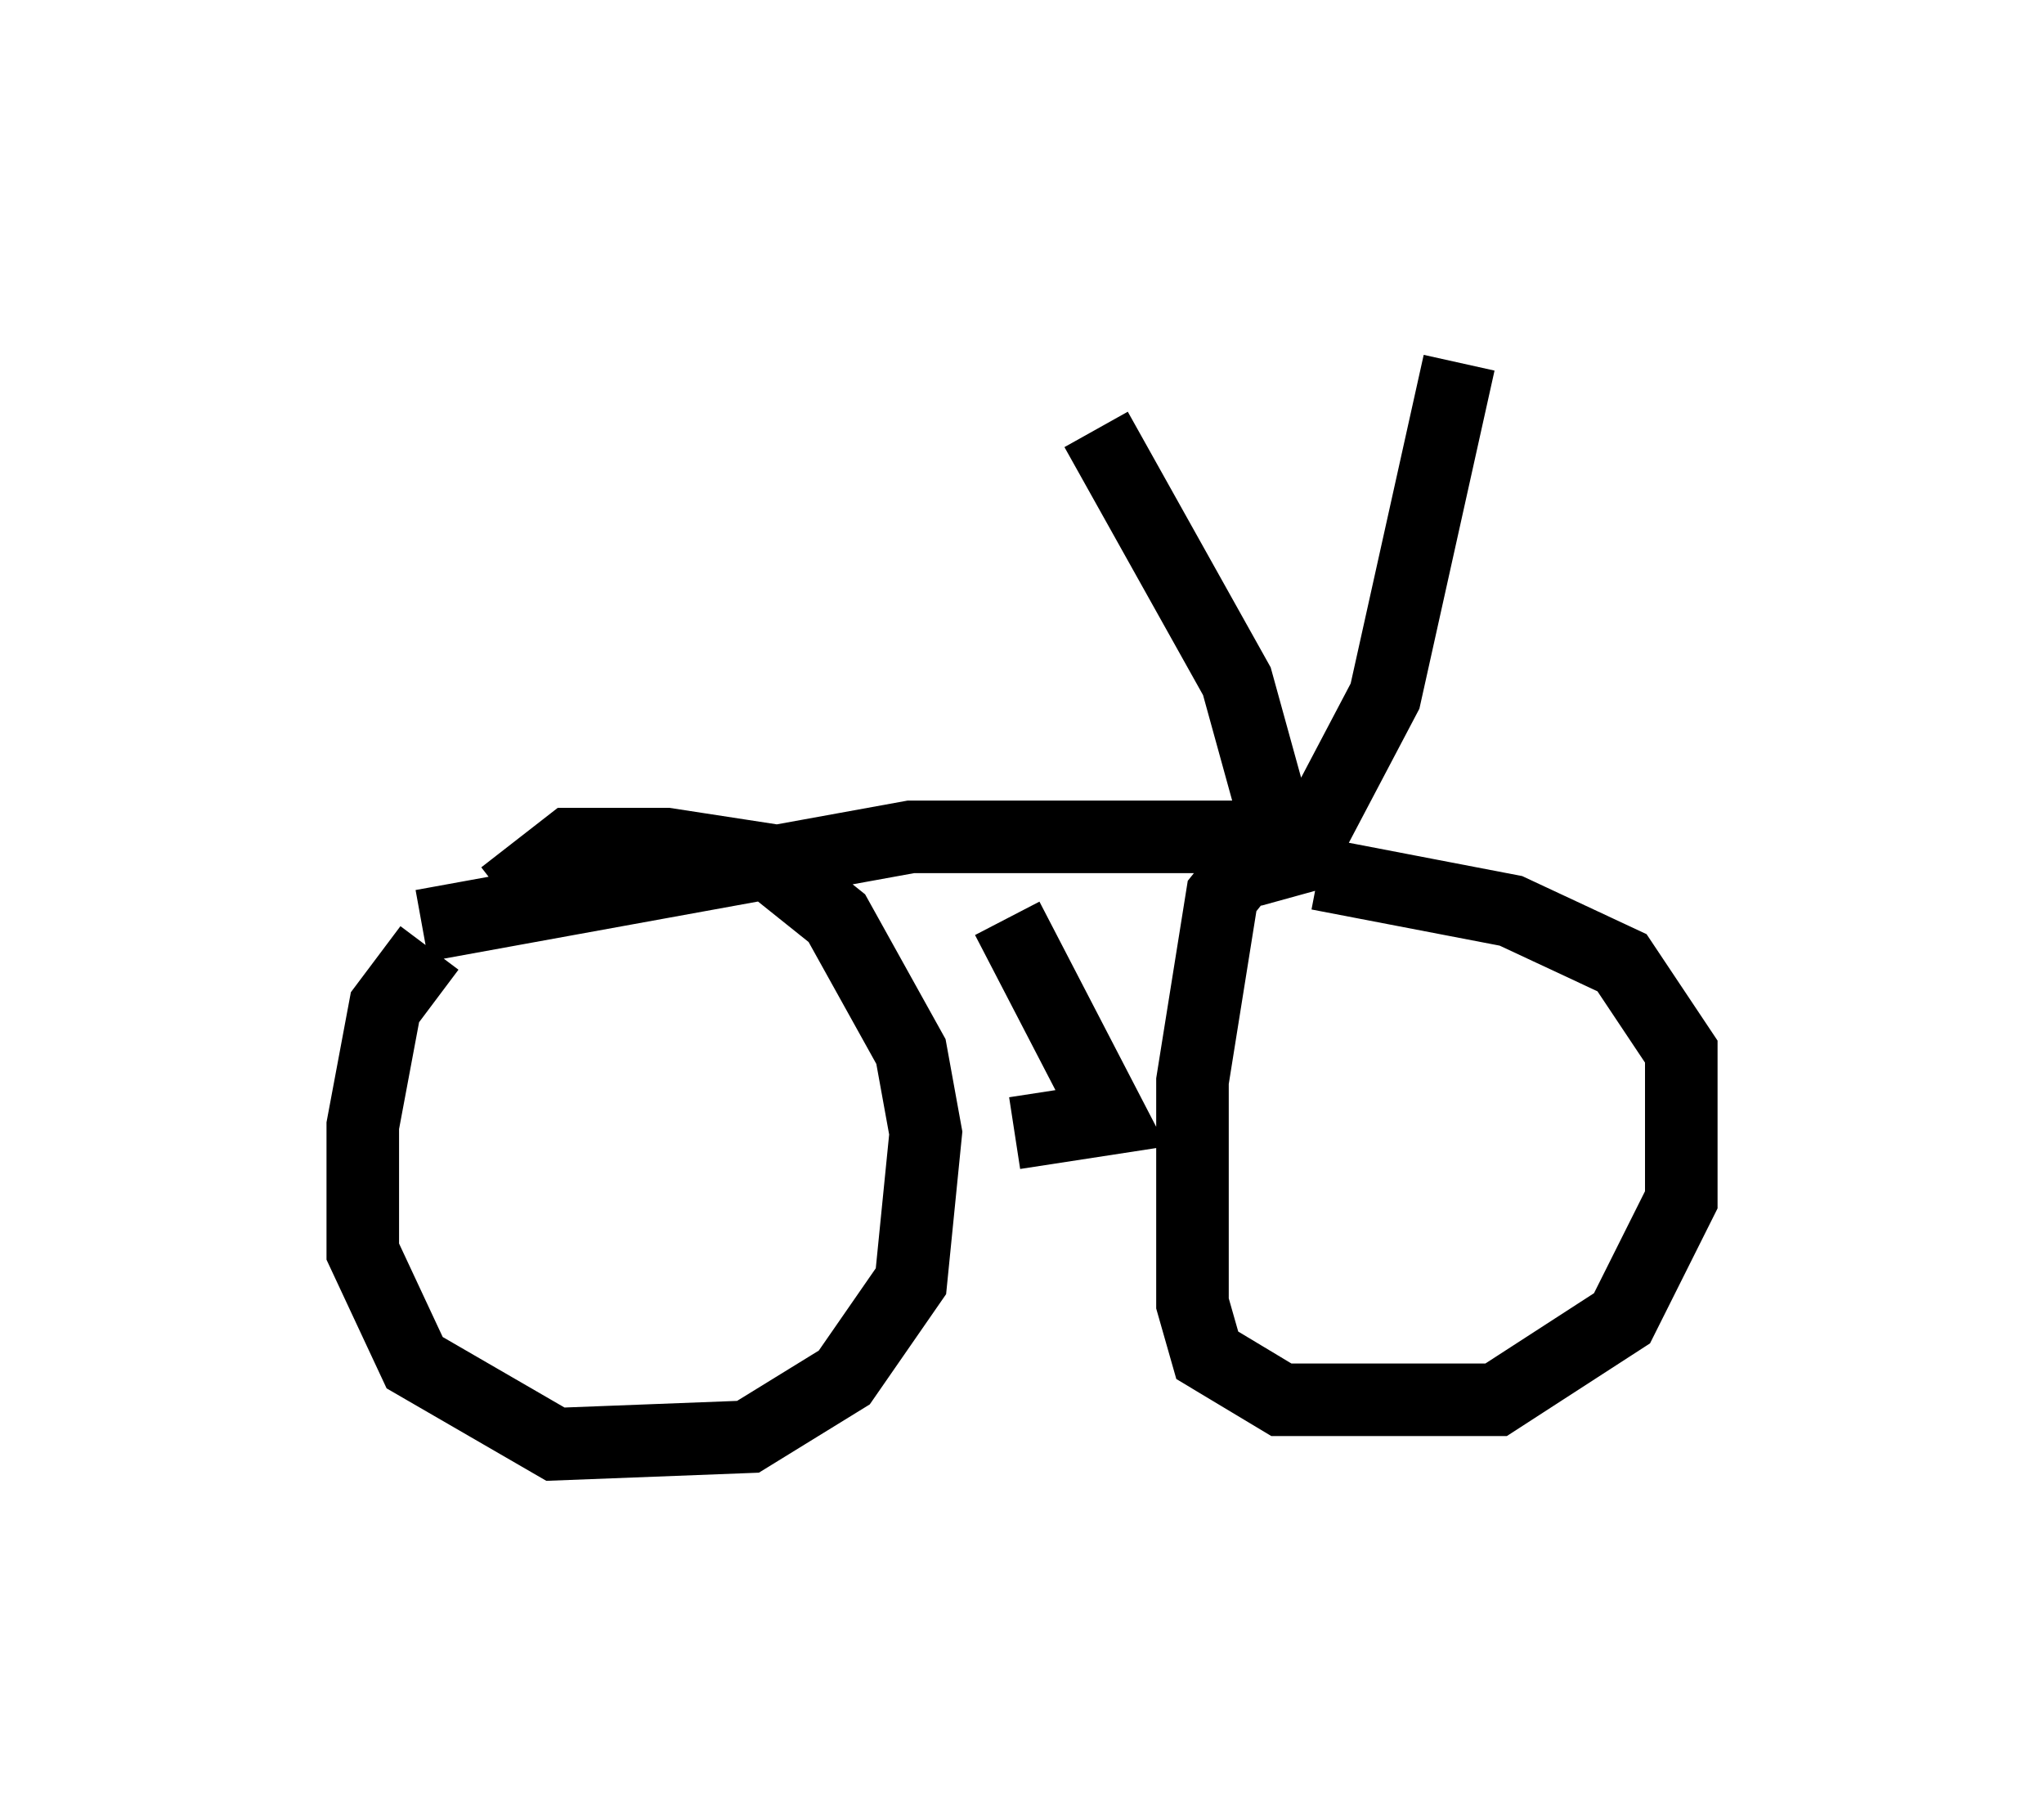 <?xml version="1.0" encoding="utf-8" ?>
<svg baseProfile="full" height="24.904" version="1.1" width="28.171" xmlns="http://www.w3.org/2000/svg" xmlns:ev="http://www.w3.org/2001/xml-events" xmlns:xlink="http://www.w3.org/1999/xlink"><defs /><rect fill="white" height="24.904" width="28.171" x="0" y="0" /><path d="M5, 12.656 m0.817, 0.102 l6.738, -1.225 5.513, 0.0 l1.021, -1.94 1.021, -4.594 m-2.246, 7.35 l-0.817, -2.96 -1.94, -3.471 m-9.188, 7.146 l-0.613, 0.817 -0.306, 1.633 l0.0, 1.735 0.715, 1.531 l1.94, 1.123 2.654, -0.102 l1.327, -0.817 0.919, -1.327 l0.204, -2.042 -0.204, -1.123 l-1.021, -1.838 -1.021, -0.817 l-1.327, -0.204 -1.327, 0.0 l-0.919, 0.715 m10.311, -0.51 l-0.408, 0.51 -0.408, 2.552 l0.0, 3.063 0.204, 0.715 l1.021, 0.613 2.96, 0.0 l1.735, -1.123 0.817, -1.633 l0.0, -2.042 -0.817, -1.225 l-1.531, -0.715 -2.654, -0.51 m-4.288, 0.613 l1.429, 2.756 -1.327, 0.204 " fill="none" stroke="black" stroke-width="1" /></svg>